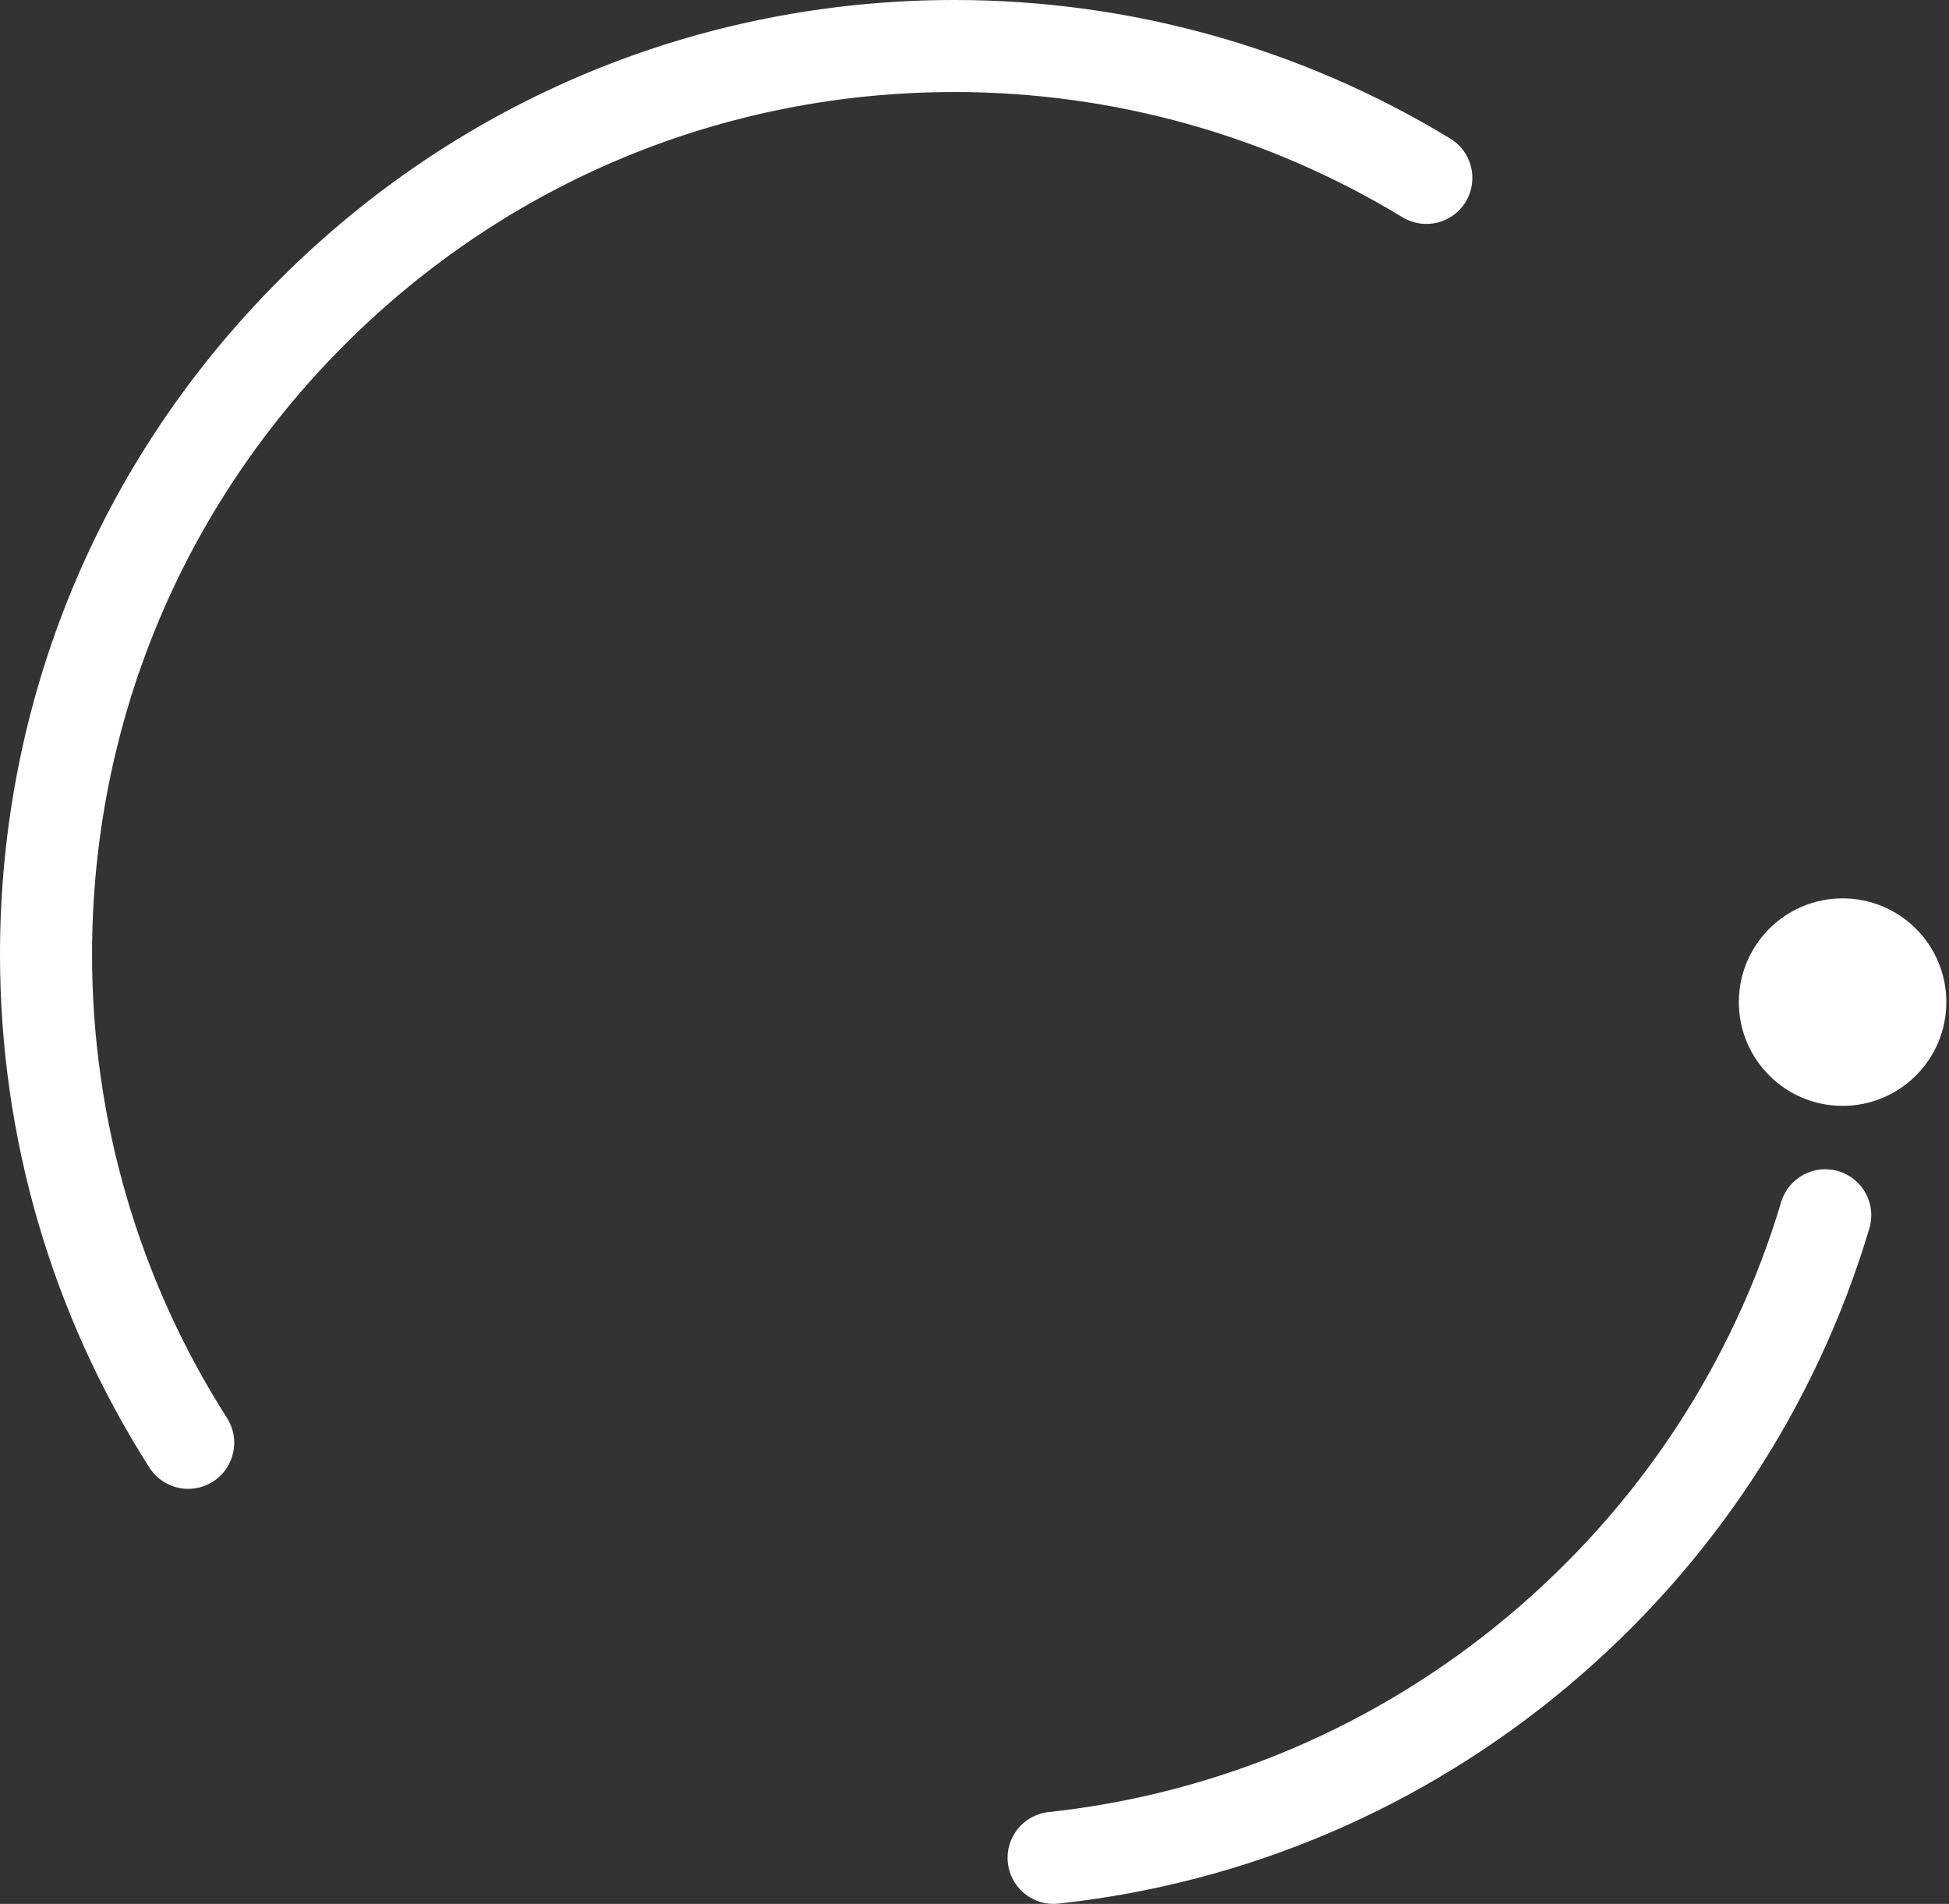 <svg width="473" height="462" viewBox="0 0 473 462" fill="none" xmlns="http://www.w3.org/2000/svg">
<rect x="0" y="0" width="473" height="462" fill="#333333" stroke="none"/>
<path d="M255.679 462C250.05 462 245.209 457.756 244.591 452.03C243.928 445.894 248.359 440.384 254.495 439.722C295.714 435.254 334.34 418.761 366.198 392.015C397.705 365.567 420.552 330.877 432.266 291.703C434.031 285.791 440.257 282.433 446.169 284.205C452.082 285.97 455.441 292.195 453.668 298.107C440.696 341.472 415.422 379.864 380.563 409.126C345.302 438.724 302.542 456.981 256.901 461.926C256.491 461.97 256.089 461.993 255.687 461.993L255.679 462Z" fill="white"/>
<path d="M45.686 361.286C42 361.286 38.389 359.462 36.259 356.126C12.54 318.97 0 275.925 0 231.644C0 169.768 24.098 111.6 67.856 67.848C111.613 24.095 169.795 0 231.671 0C274.207 0 315.806 11.631 351.967 33.633C357.24 36.843 358.908 43.715 355.698 48.98C352.489 54.251 345.615 55.919 340.35 52.71C307.696 32.837 270.112 22.331 231.671 22.331C175.753 22.331 123.186 44.102 83.65 83.633C44.115 123.164 22.34 175.732 22.34 231.637C22.34 271.651 33.667 310.534 55.092 344.101C58.413 349.298 56.886 356.208 51.688 359.521C49.827 360.713 47.749 361.278 45.686 361.278V361.286Z" fill="white"/>
<path d="M447.178 268.35C461.083 268.35 472.356 257.078 472.356 243.175C472.356 229.271 461.083 218 447.178 218C433.272 218 422 229.271 422 243.175C422 257.078 433.272 268.35 447.178 268.35Z" fill="white"/>
</svg>

